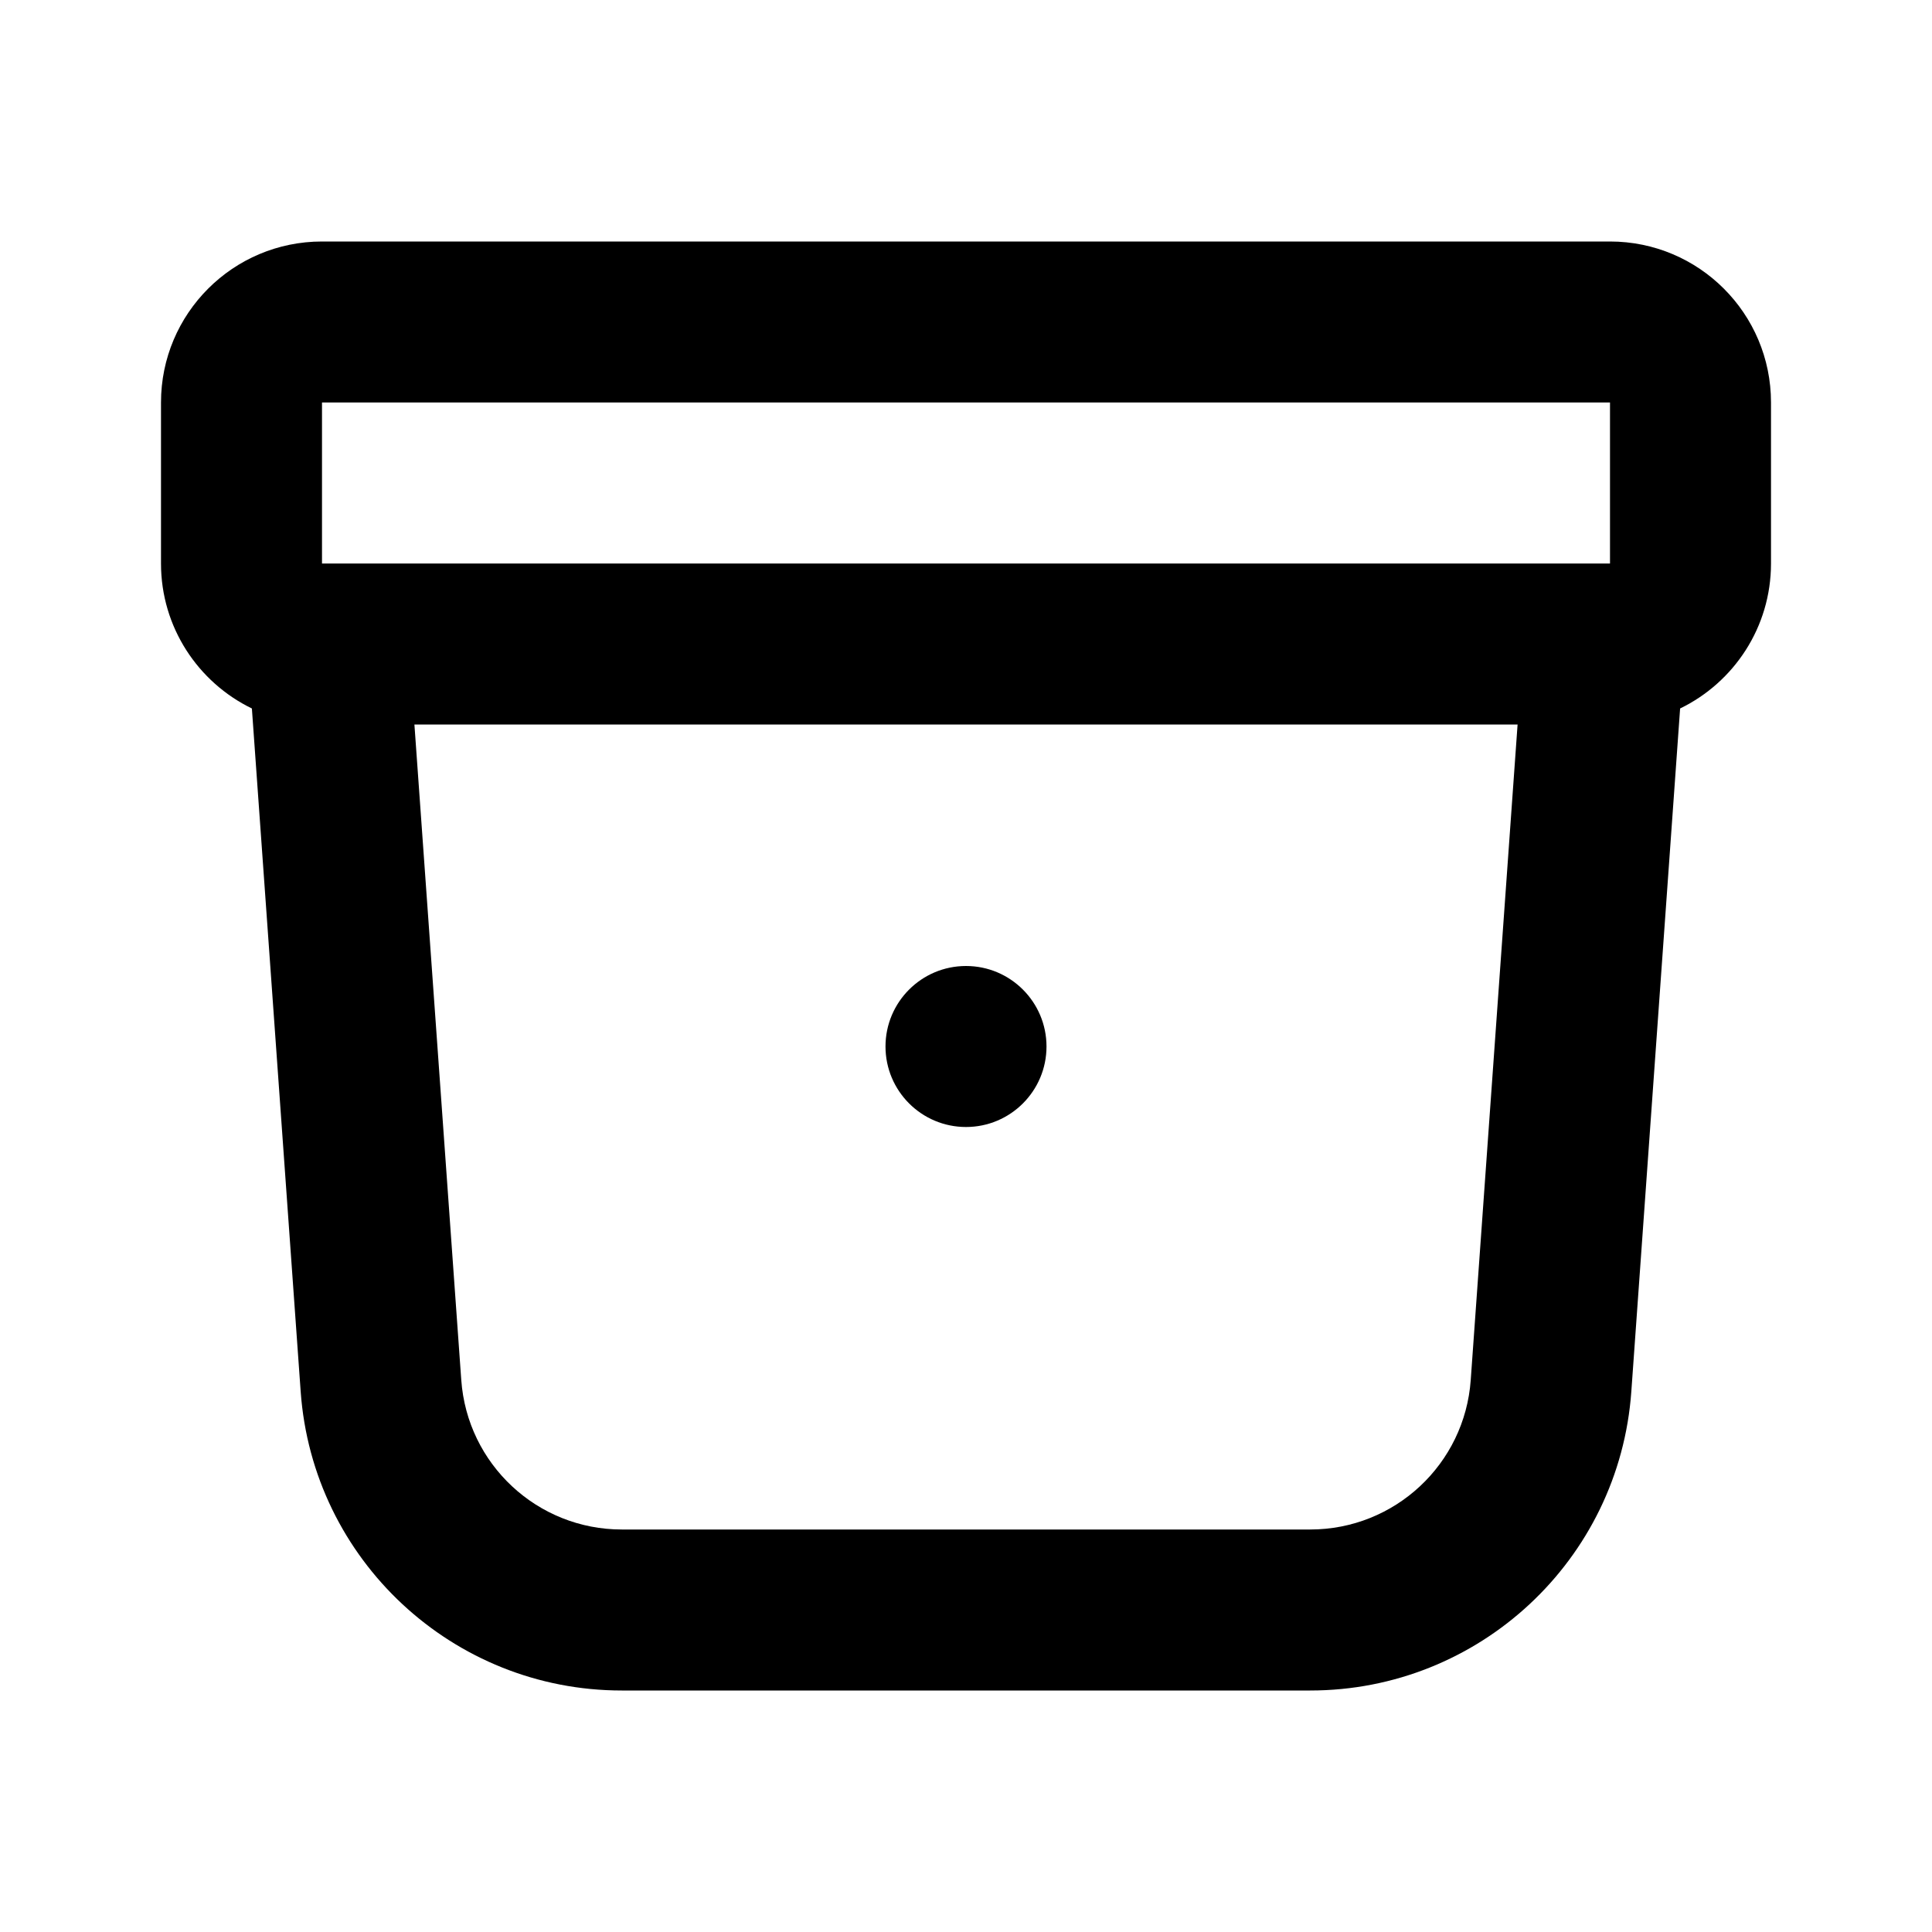 <svg width="24" height="24" viewBox="0 0 24 24" fill="none" xmlns="http://www.w3.org/2000/svg">
<path d="M12 12C11.448 12 11 12.448 11 13C11 13.552 11.448 14 12 14C12.552 14 13 13.552 13 13C13 12.448 12.552 12 12 12Z" fill="black"/>
<path fill-rule="evenodd" clip-rule="evenodd" d="M2 5C2 3.895 2.895 3 4 3H20C21.105 3 22 3.895 22 5V7C22 7.792 21.539 8.477 20.871 8.801L20.265 17.285C20.116 19.378 18.374 21 16.276 21H7.724C5.626 21 3.884 19.378 3.735 17.285L3.129 8.801C2.461 8.477 2 7.792 2 7V5ZM18.852 9L18.27 17.142C18.196 18.189 17.325 19 16.276 19H7.724C6.675 19 5.804 18.189 5.73 17.142L5.148 9H18.852ZM20 5V7H4V5H20Z" fill="black"/>
</svg>
